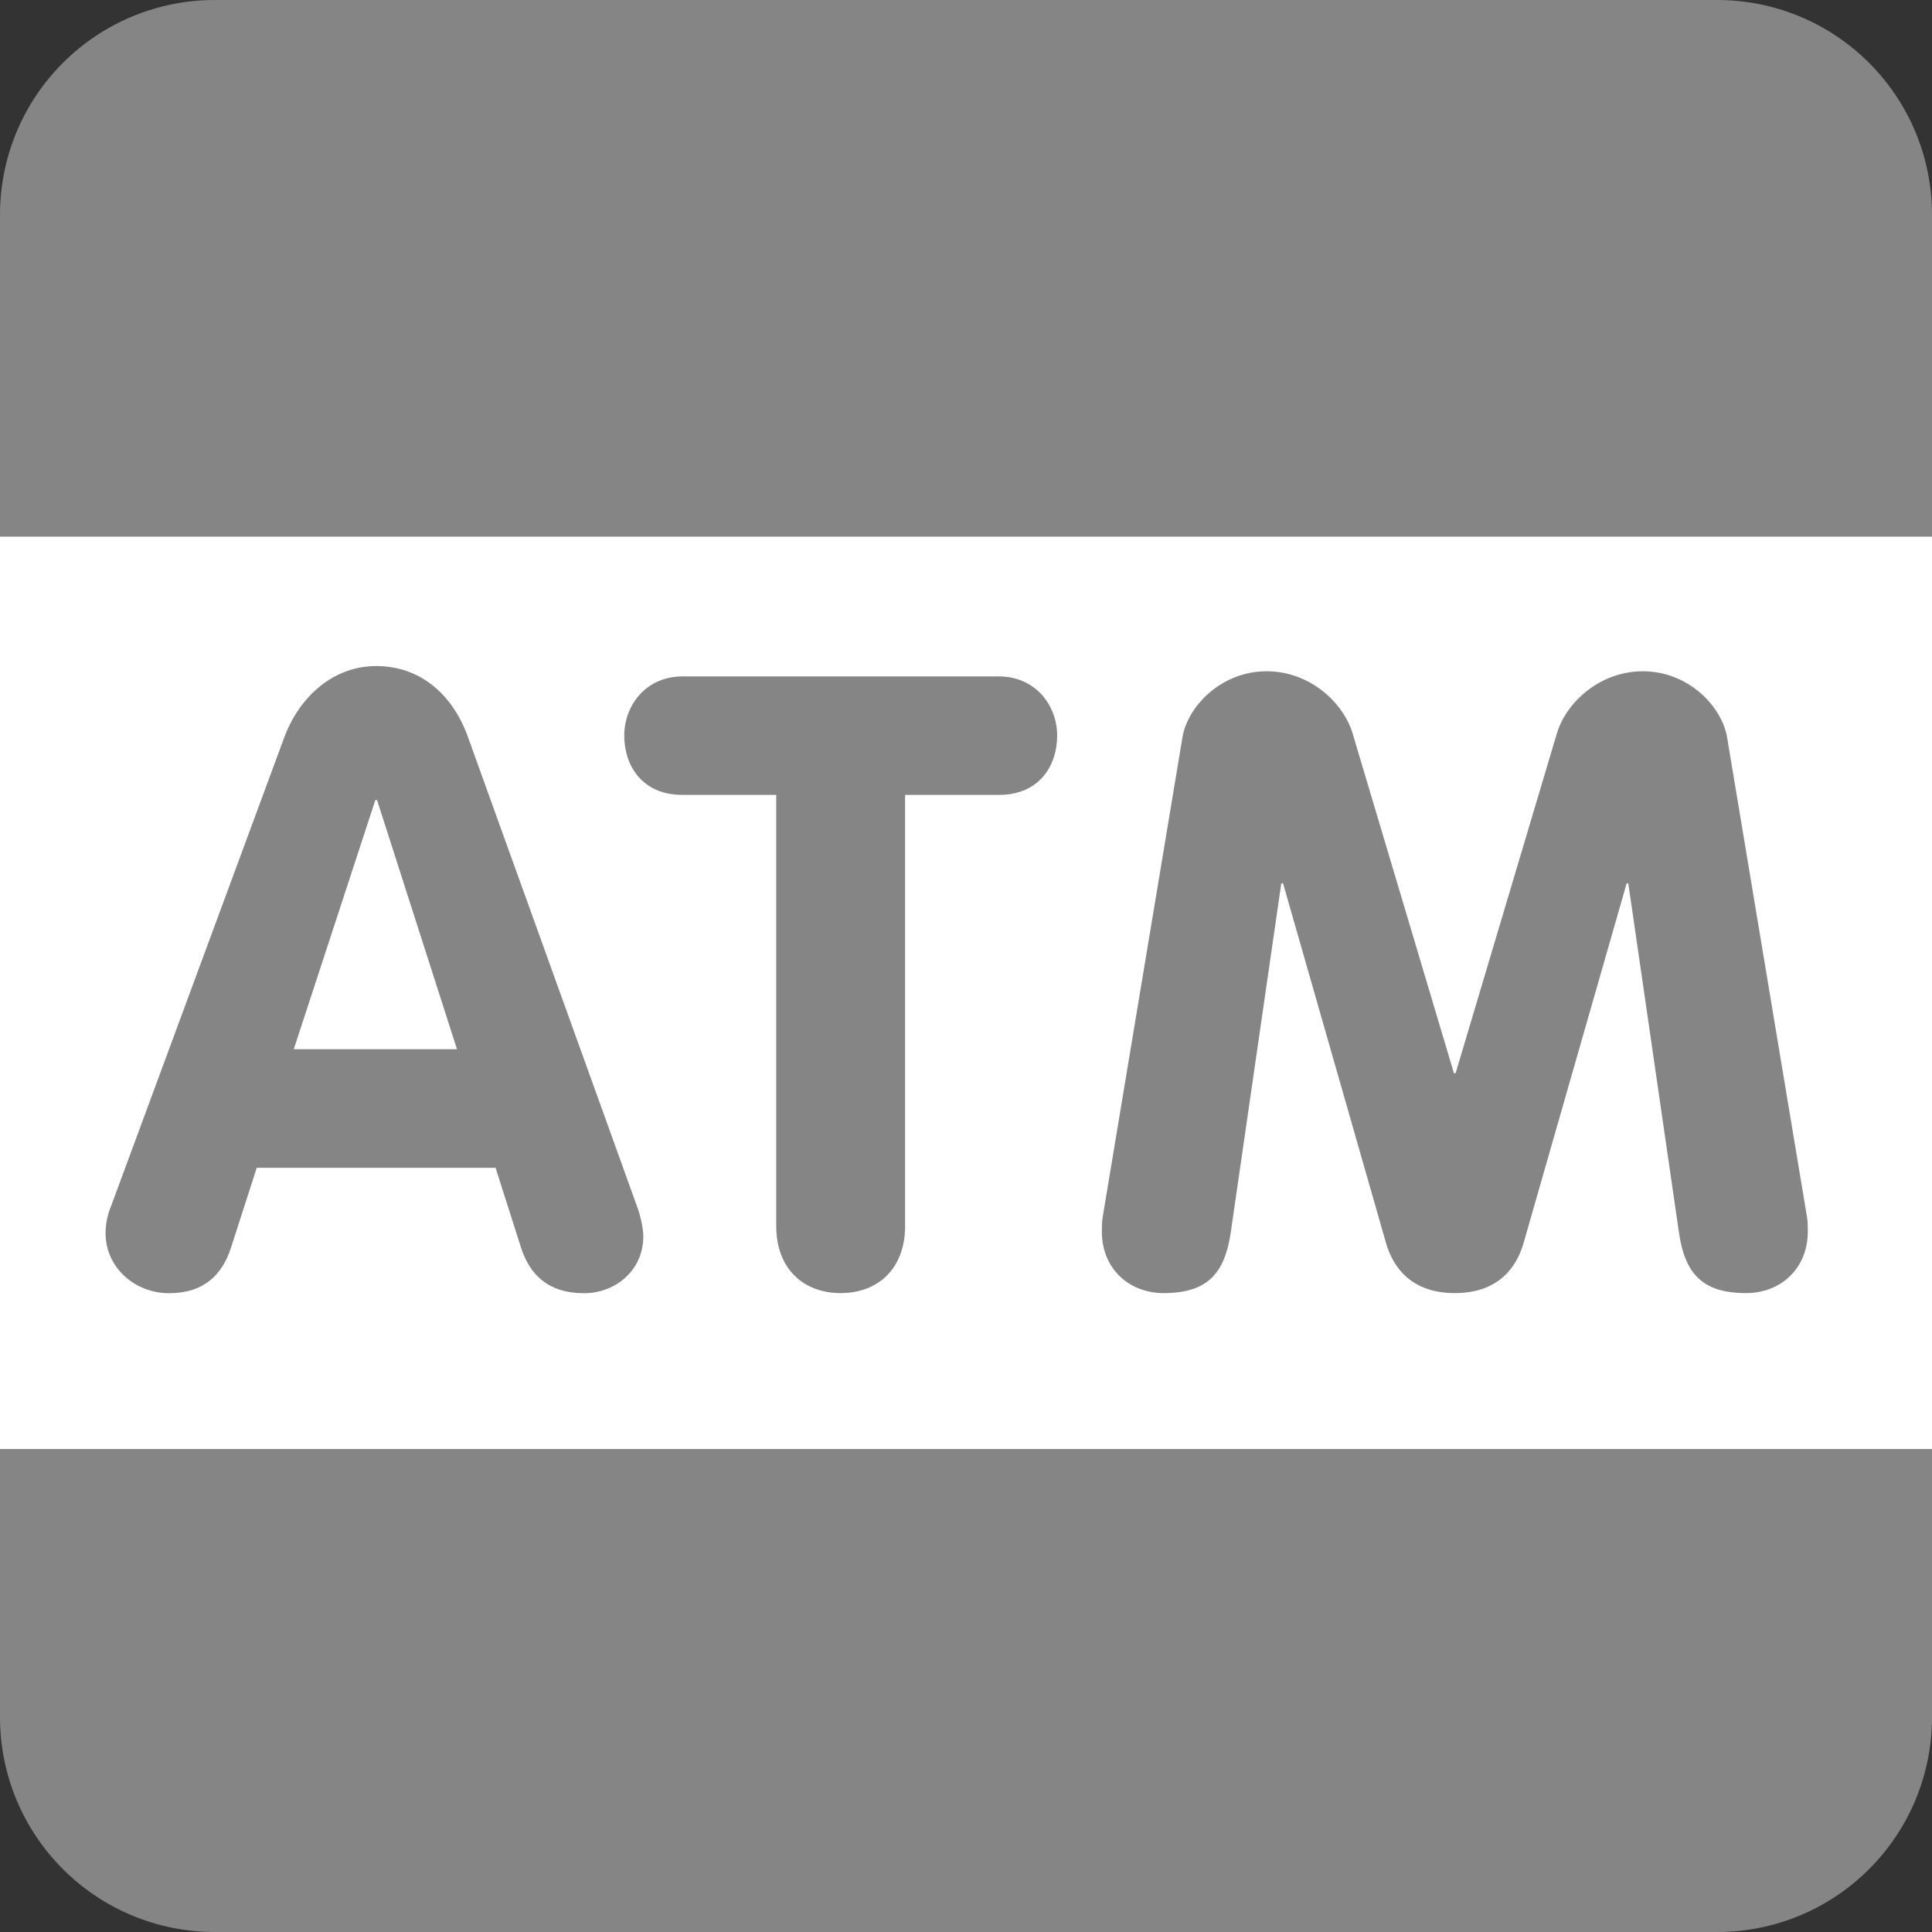 <svg width="36" height="36" viewBox="0 0 36 36" fill="none" xmlns="http://www.w3.org/2000/svg">
<rect x="0" y="0" width="36" height="36" fill="#333333" stroke="none"/>
<path d="M36 32C36 33.061 35.579 34.078 34.828 34.828C34.078 35.579 33.061 36 32 36H4C2.939 36 1.922 35.579 1.172 34.828C0.421 34.078 0 33.061 0 32V4C0 2.939 0.421 1.922 1.172 1.172C1.922 0.421 2.939 0 4 0L32 0C33.061 0 34.078 0.421 34.828 1.172C35.579 1.922 36 2.939 36 4V32Z" fill="#858585"/>
<path d="M0 10H36V27H0V10Z" fill="white"/>
<path d="M5.297 13.74C5.569 13.004 6.193 12.411 7.01 12.411C7.858 12.411 8.45 12.972 8.722 13.74L11.859 22.448C11.955 22.704 11.987 22.928 11.987 23.041C11.987 23.665 11.475 24.097 10.882 24.097C10.21 24.097 9.874 23.745 9.714 23.265L9.234 21.76H4.784L4.304 23.249C4.144 23.745 3.807 24.097 3.151 24.097C2.511 24.097 1.967 23.618 1.967 22.977C1.967 22.721 2.047 22.529 2.079 22.449L5.297 13.74V13.74ZM5.474 19.55H8.515L7.026 14.908H6.994L5.474 19.55V19.55ZM14.465 14.812H12.72C11.952 14.812 11.632 14.251 11.632 13.708C11.632 13.147 12.032 12.604 12.72 12.604H18.61C19.298 12.604 19.699 13.148 19.699 13.708C19.699 14.252 19.379 14.812 18.61 14.812H16.865V22.847C16.865 23.647 16.353 24.095 15.665 24.095C14.977 24.095 14.464 23.647 14.464 22.847V14.812H14.465ZM22.033 13.74C22.129 13.164 22.753 12.508 23.601 12.508C24.402 12.508 25.025 13.084 25.202 13.66L27.092 19.998H27.123L29.012 13.66C29.188 13.084 29.813 12.508 30.612 12.508C31.462 12.508 32.085 13.164 32.182 13.74L33.67 22.672C33.686 22.768 33.686 22.863 33.686 22.943C33.686 23.647 33.174 24.095 32.534 24.095C31.718 24.095 31.397 23.727 31.286 22.975L30.341 16.46H30.31L28.388 23.167C28.277 23.551 27.972 24.095 27.109 24.095C26.244 24.095 25.94 23.551 25.828 23.167L23.908 16.46H23.875L22.932 22.975C22.819 23.727 22.499 24.095 21.683 24.095C21.043 24.095 20.531 23.647 20.531 22.943C20.531 22.863 20.531 22.767 20.548 22.672L22.033 13.74V13.74Z" fill="#858585"/>
</svg>
